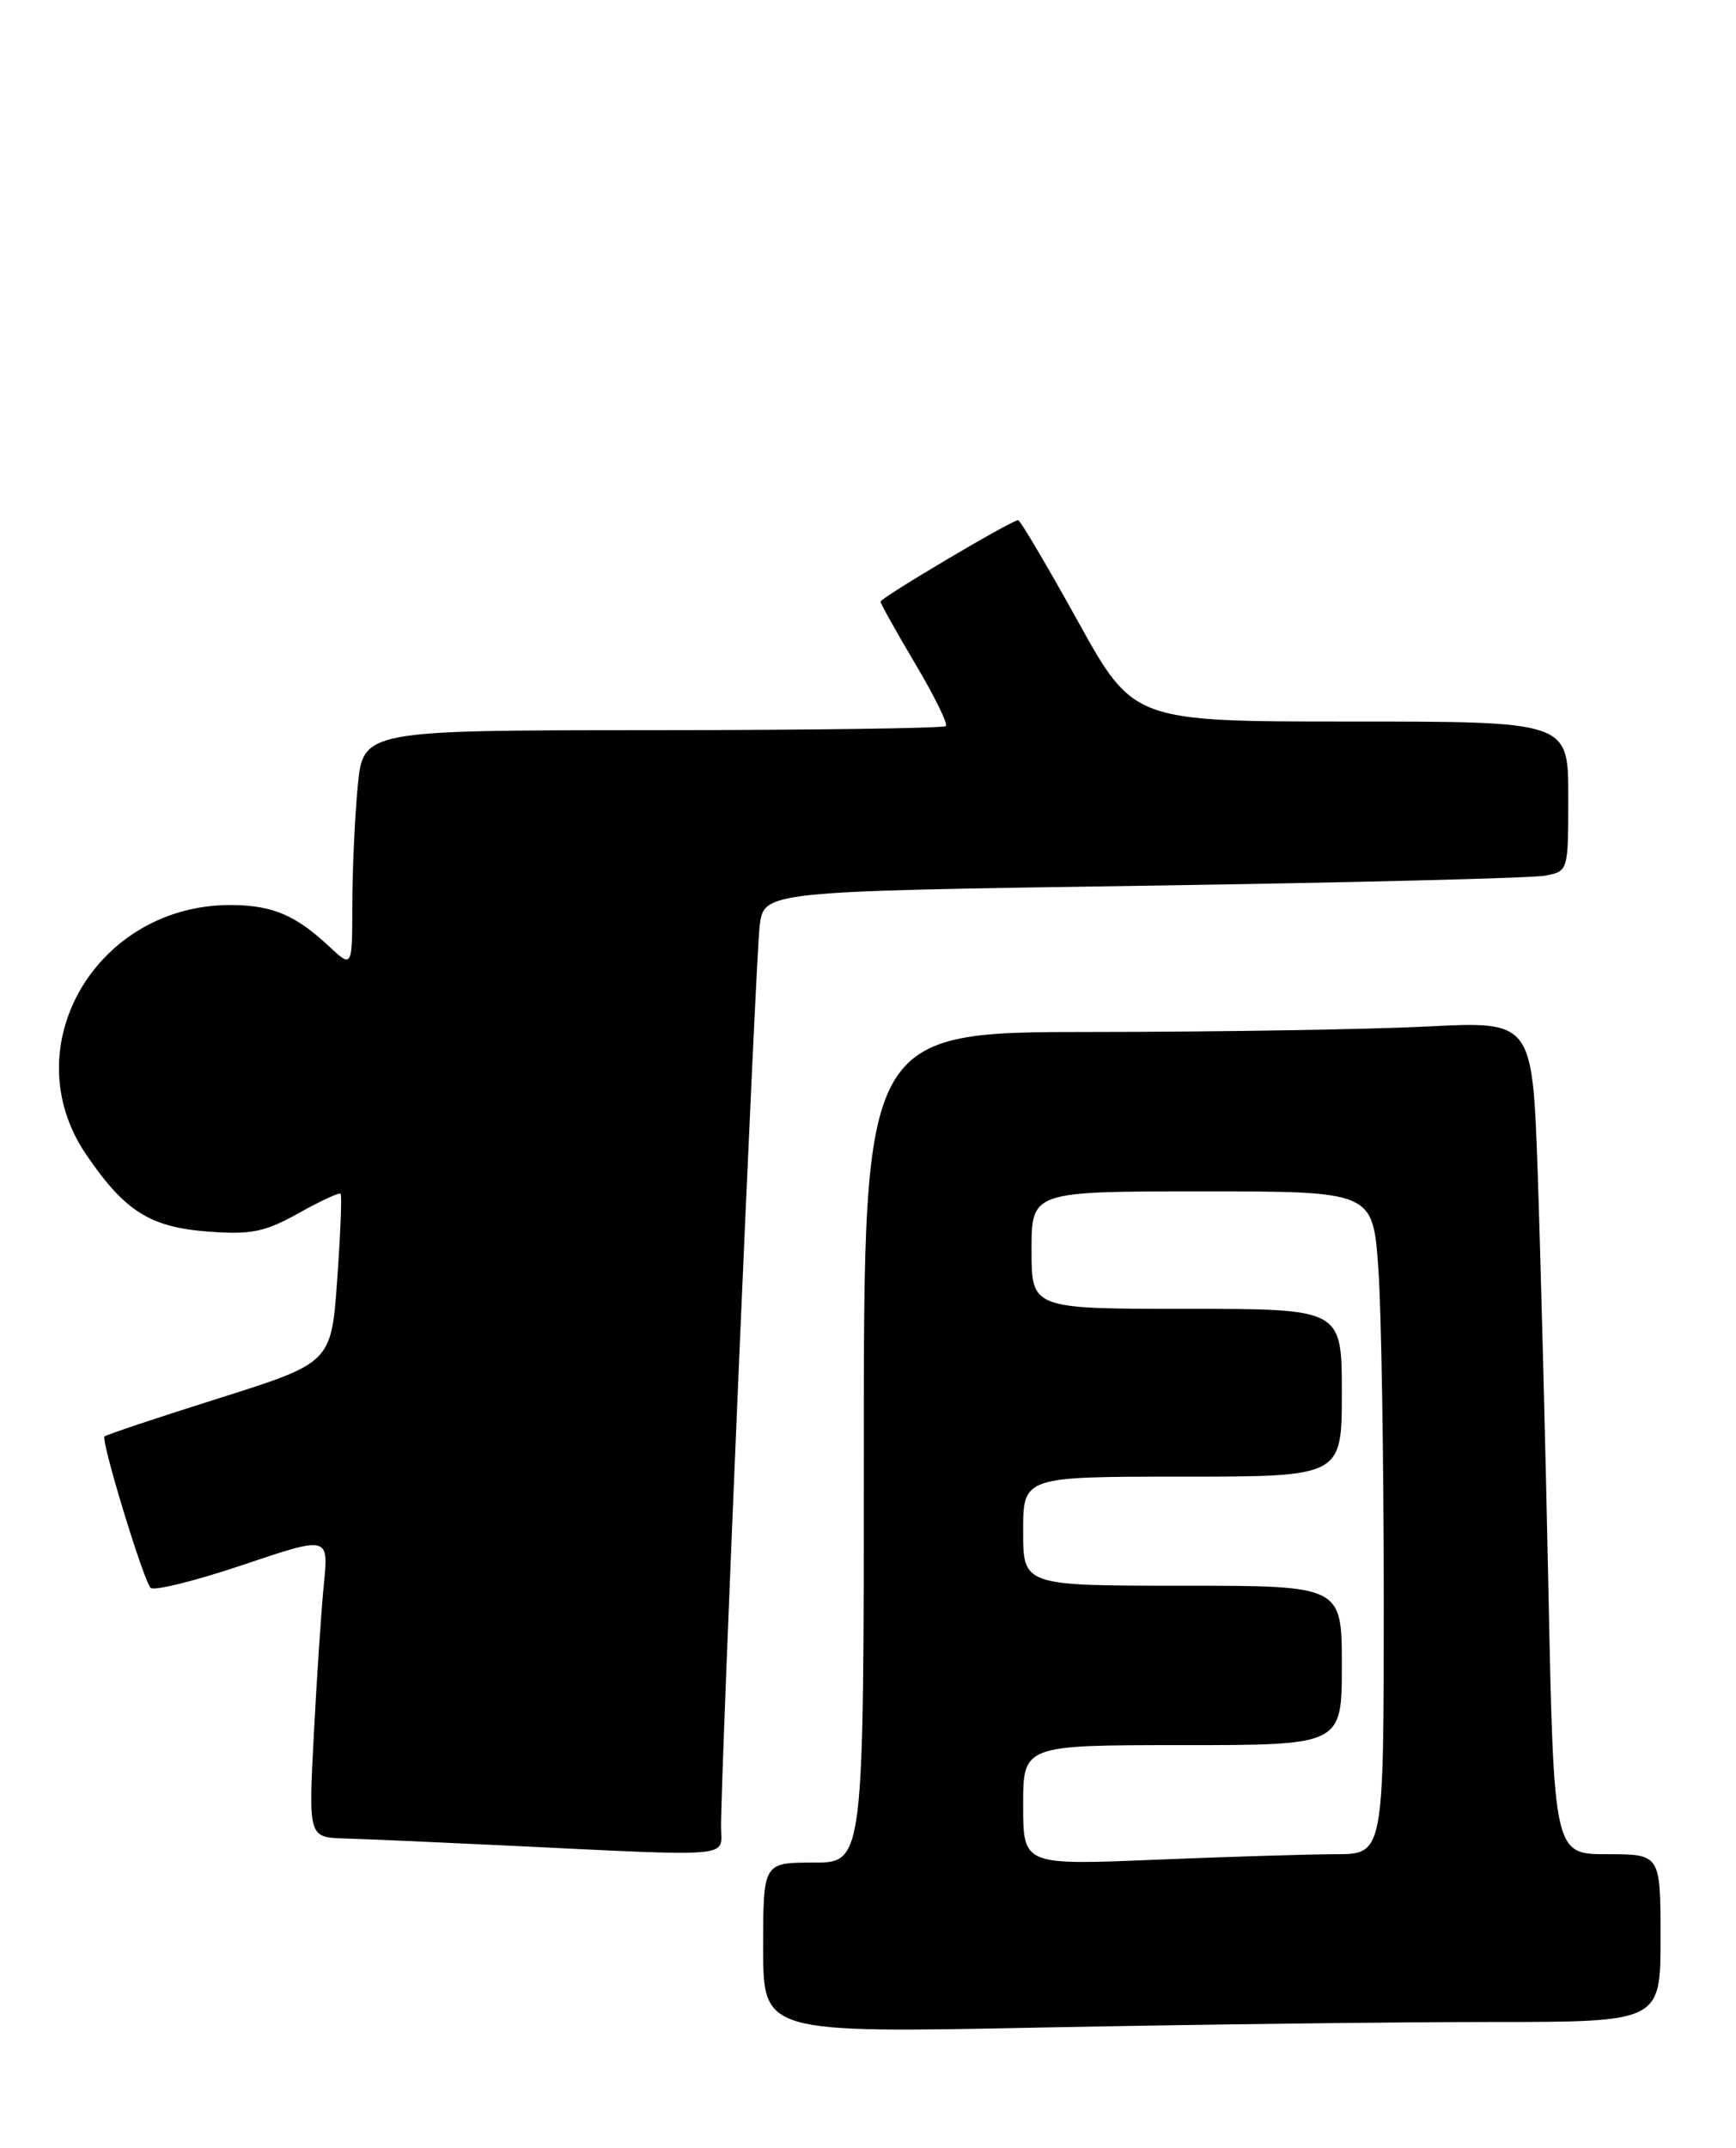 <?xml version="1.0" encoding="UTF-8" standalone="no"?>
<!DOCTYPE svg PUBLIC "-//W3C//DTD SVG 1.1//EN" "http://www.w3.org/Graphics/SVG/1.1/DTD/svg11.dtd" >
<svg xmlns="http://www.w3.org/2000/svg" xmlns:xlink="http://www.w3.org/1999/xlink" version="1.1" viewBox="0 0 207 256">
 <g >
 <path fill="currentColor"
d=" M 177.66 241.00 C 198.00 241.00 198.00 241.00 198.00 231.00 C 198.00 221.00 198.00 221.00 191.64 221.00 C 185.28 221.00 185.28 221.00 184.63 189.25 C 184.27 171.79 183.69 149.45 183.35 139.60 C 182.71 121.71 182.71 121.71 170.11 122.35 C 163.17 122.70 145.24 122.99 130.25 123.00 C 103.00 123.00 103.00 123.00 103.00 172.50 C 103.00 222.00 103.00 222.00 97.00 222.00 C 91.00 222.00 91.00 222.00 91.00 232.16 C 91.00 242.32 91.00 242.32 124.16 241.66 C 142.40 241.30 166.48 241.00 177.66 241.00 Z  M 85.98 217.75 C 85.95 211.23 90.10 114.38 90.58 110.37 C 91.09 106.24 91.09 106.24 136.29 105.57 C 161.16 105.20 182.74 104.66 184.25 104.37 C 187.00 103.84 187.00 103.84 187.00 94.92 C 187.00 86.00 187.00 86.00 161.08 86.00 C 135.15 86.00 135.15 86.00 128.50 74.00 C 124.84 67.40 121.65 62.00 121.40 62.00 C 120.62 62.00 105.00 71.25 105.00 71.71 C 105.00 71.95 106.86 75.28 109.13 79.11 C 111.41 82.94 113.05 86.28 112.79 86.54 C 112.53 86.80 96.79 87.02 77.80 87.03 C 43.29 87.04 43.29 87.04 42.65 93.77 C 42.30 97.47 42.01 103.85 42.01 107.94 C 42.00 115.37 42.00 115.37 39.25 112.81 C 35.28 109.10 32.55 107.93 27.75 107.87 C 11.58 107.67 1.53 124.71 10.25 137.57 C 14.88 144.39 17.90 146.29 24.93 146.80 C 29.99 147.17 31.60 146.83 35.60 144.60 C 38.19 143.15 40.44 142.11 40.61 142.28 C 40.78 142.45 40.60 147.05 40.21 152.50 C 39.50 162.42 39.50 162.42 26.16 166.64 C 18.82 168.95 12.66 171.01 12.46 171.21 C 12.01 171.66 17.05 188.22 17.95 189.25 C 18.31 189.66 23.23 188.44 28.90 186.54 C 39.19 183.07 39.19 183.07 38.62 188.78 C 38.31 191.93 37.77 200.01 37.42 206.75 C 36.78 219.00 36.78 219.00 41.14 219.13 C 43.54 219.19 52.02 219.57 60.00 219.95 C 88.08 221.30 86.00 221.48 85.98 217.75 Z  M 122.00 215.16 C 122.00 208.00 122.00 208.00 141.00 208.00 C 160.00 208.00 160.00 208.00 160.00 198.50 C 160.00 189.00 160.00 189.00 141.00 189.00 C 122.00 189.00 122.00 189.00 122.00 182.50 C 122.00 176.00 122.00 176.00 141.00 176.00 C 160.00 176.00 160.00 176.00 160.00 166.00 C 160.00 156.00 160.00 156.00 141.50 156.00 C 123.00 156.00 123.00 156.00 123.00 149.00 C 123.00 142.00 123.00 142.00 143.35 142.00 C 163.70 142.00 163.70 142.00 164.35 151.15 C 164.71 156.19 165.00 173.96 165.00 190.65 C 165.00 221.00 165.00 221.00 159.25 221.00 C 156.09 221.01 146.41 221.30 137.75 221.66 C 122.00 222.31 122.00 222.31 122.00 215.16 Z "/>
</g>
</svg>